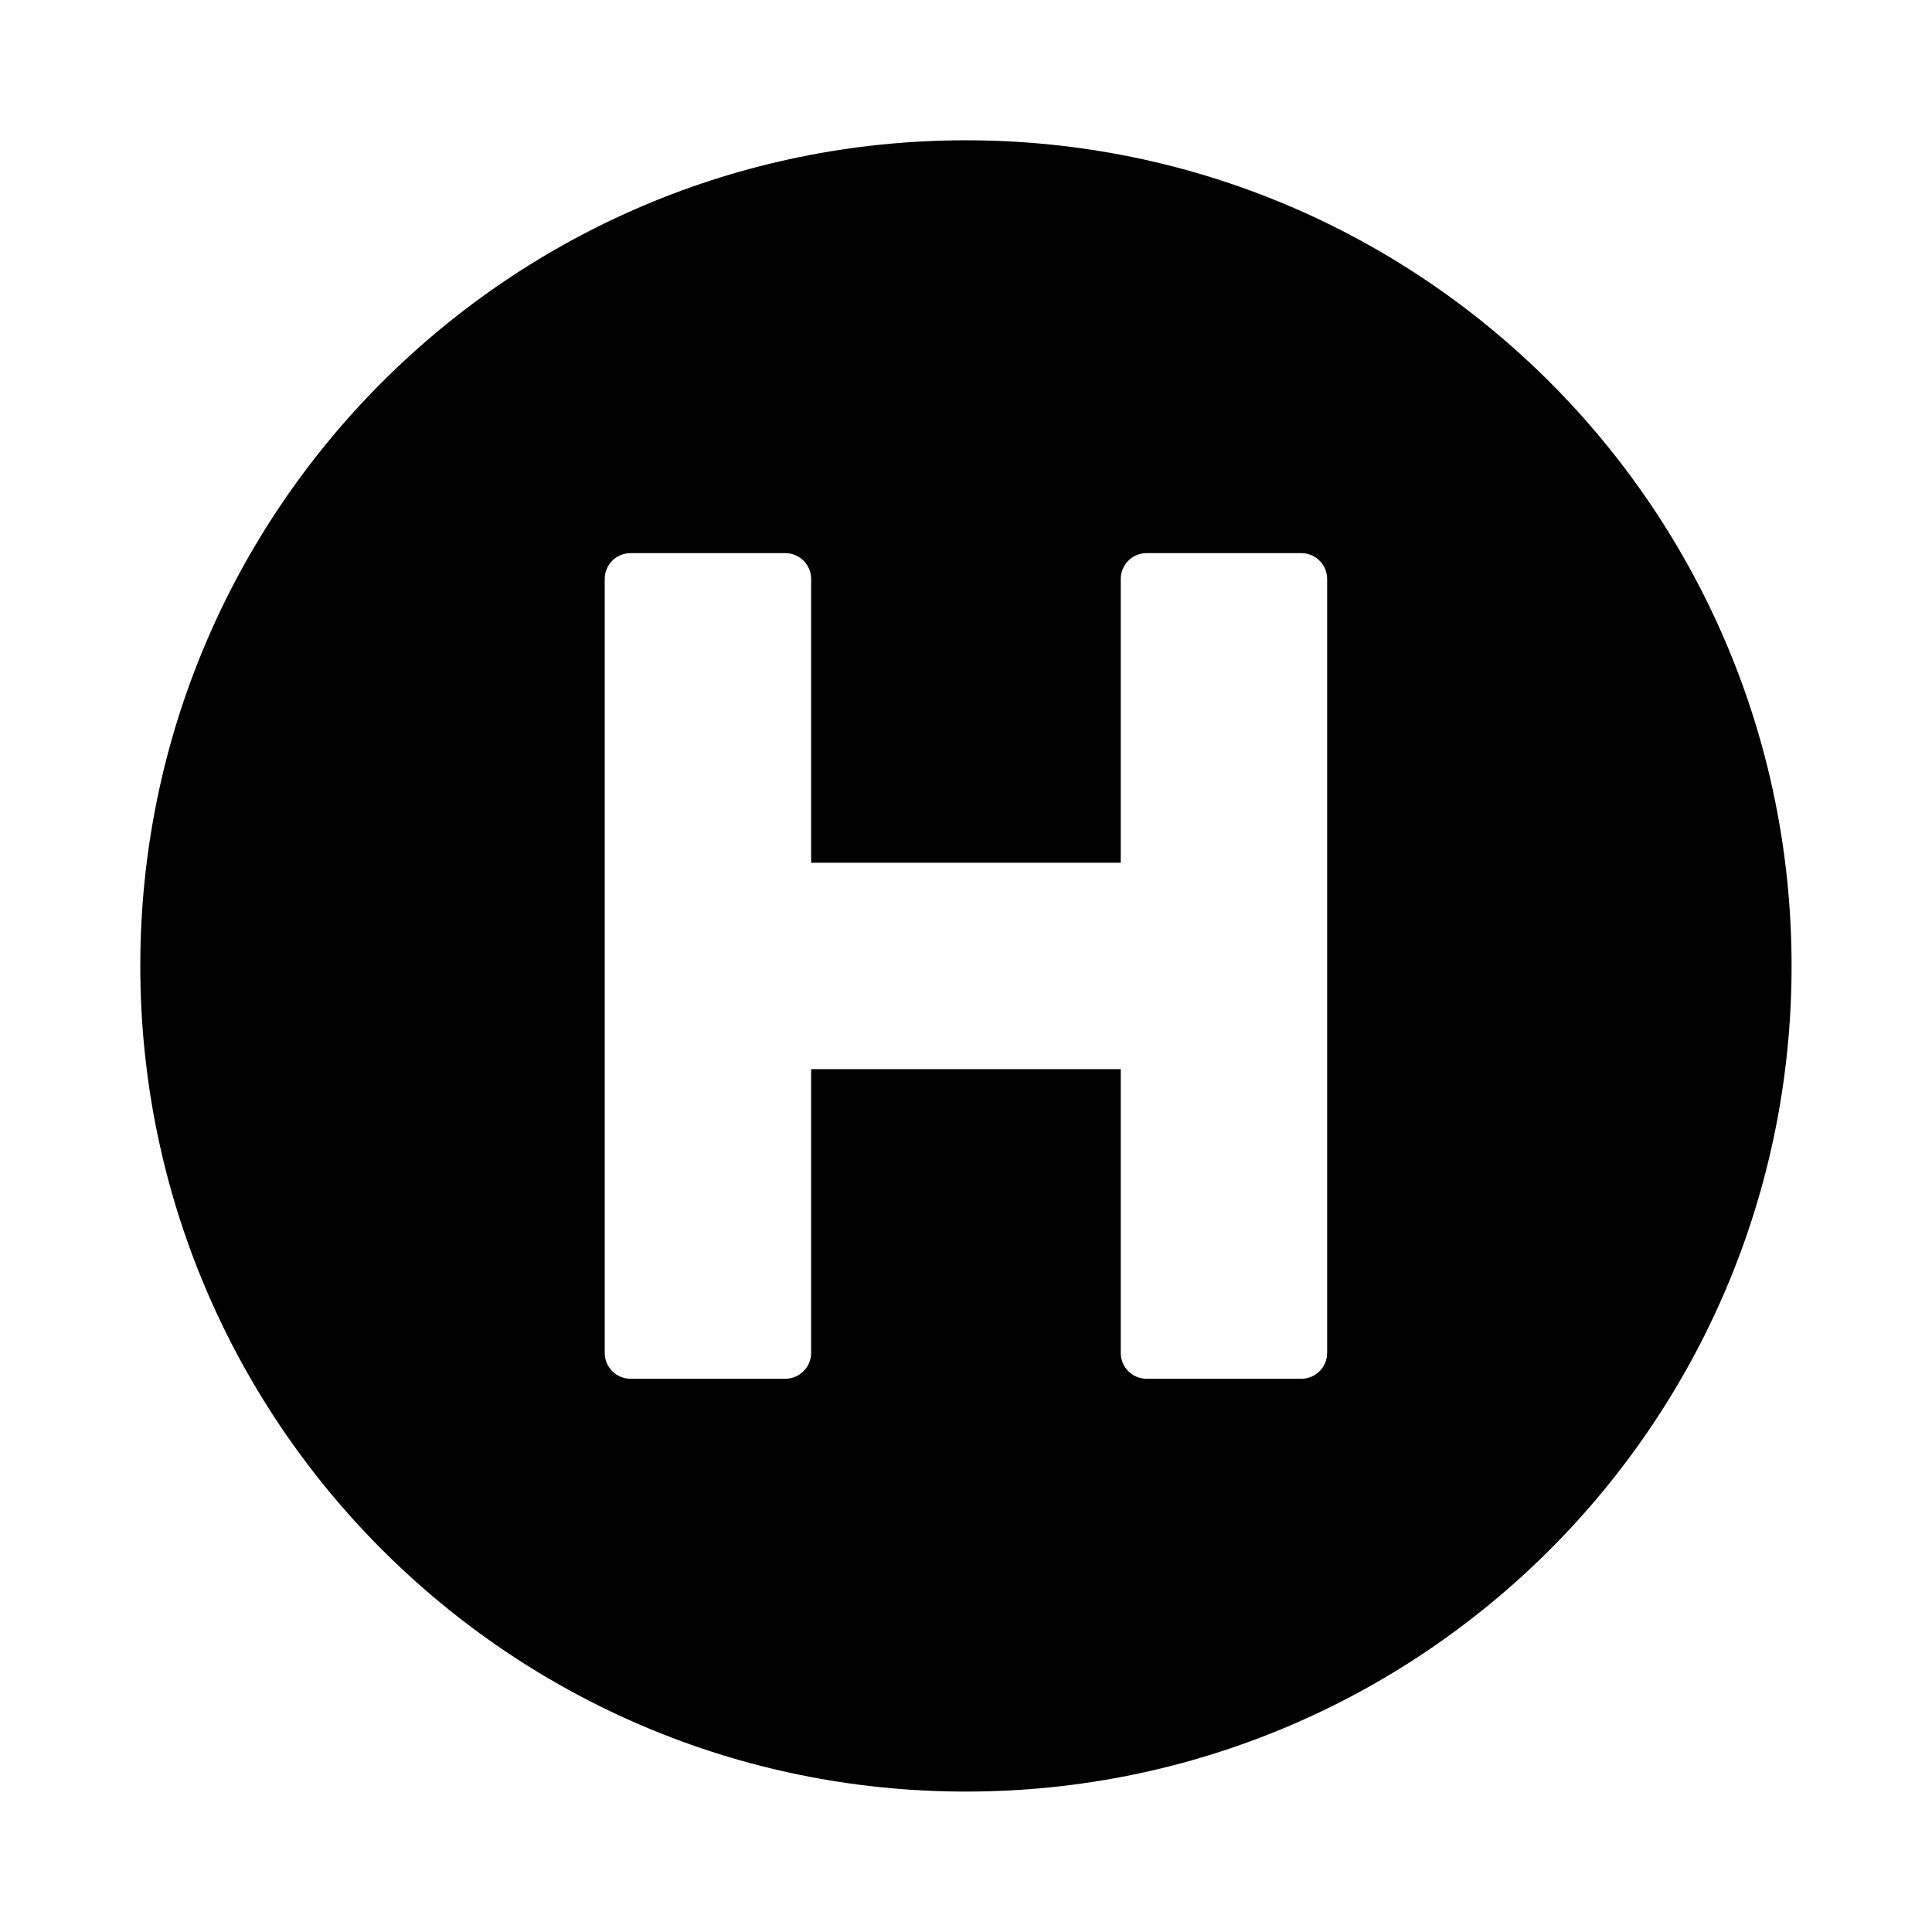 <svg xmlns="http://www.w3.org/2000/svg" width="100%" height="100%" viewBox="0 0 599.04 599.04"><path fill="currentColor" d="M299.5 43.5c141.4 0 256 114.6 256 256s-114.6 256-256 256-256-114.6-256-256 114.6-256 256-256zM411.5 419.5v-240c0-4.4-3.6-8-8-8h-48c-4.4 0-8 3.6-8 8v88h-96v-88c0-4.4-3.6-8-8-8h-48c-4.4 0-8 3.6-8 8v240c0 4.4 3.6 8 8 8h48c4.4 0 8-3.6 8-8v-88h96v88c0 4.4 3.6 8 8 8h48c4.4 0 8-3.6 8-8z" /></svg>